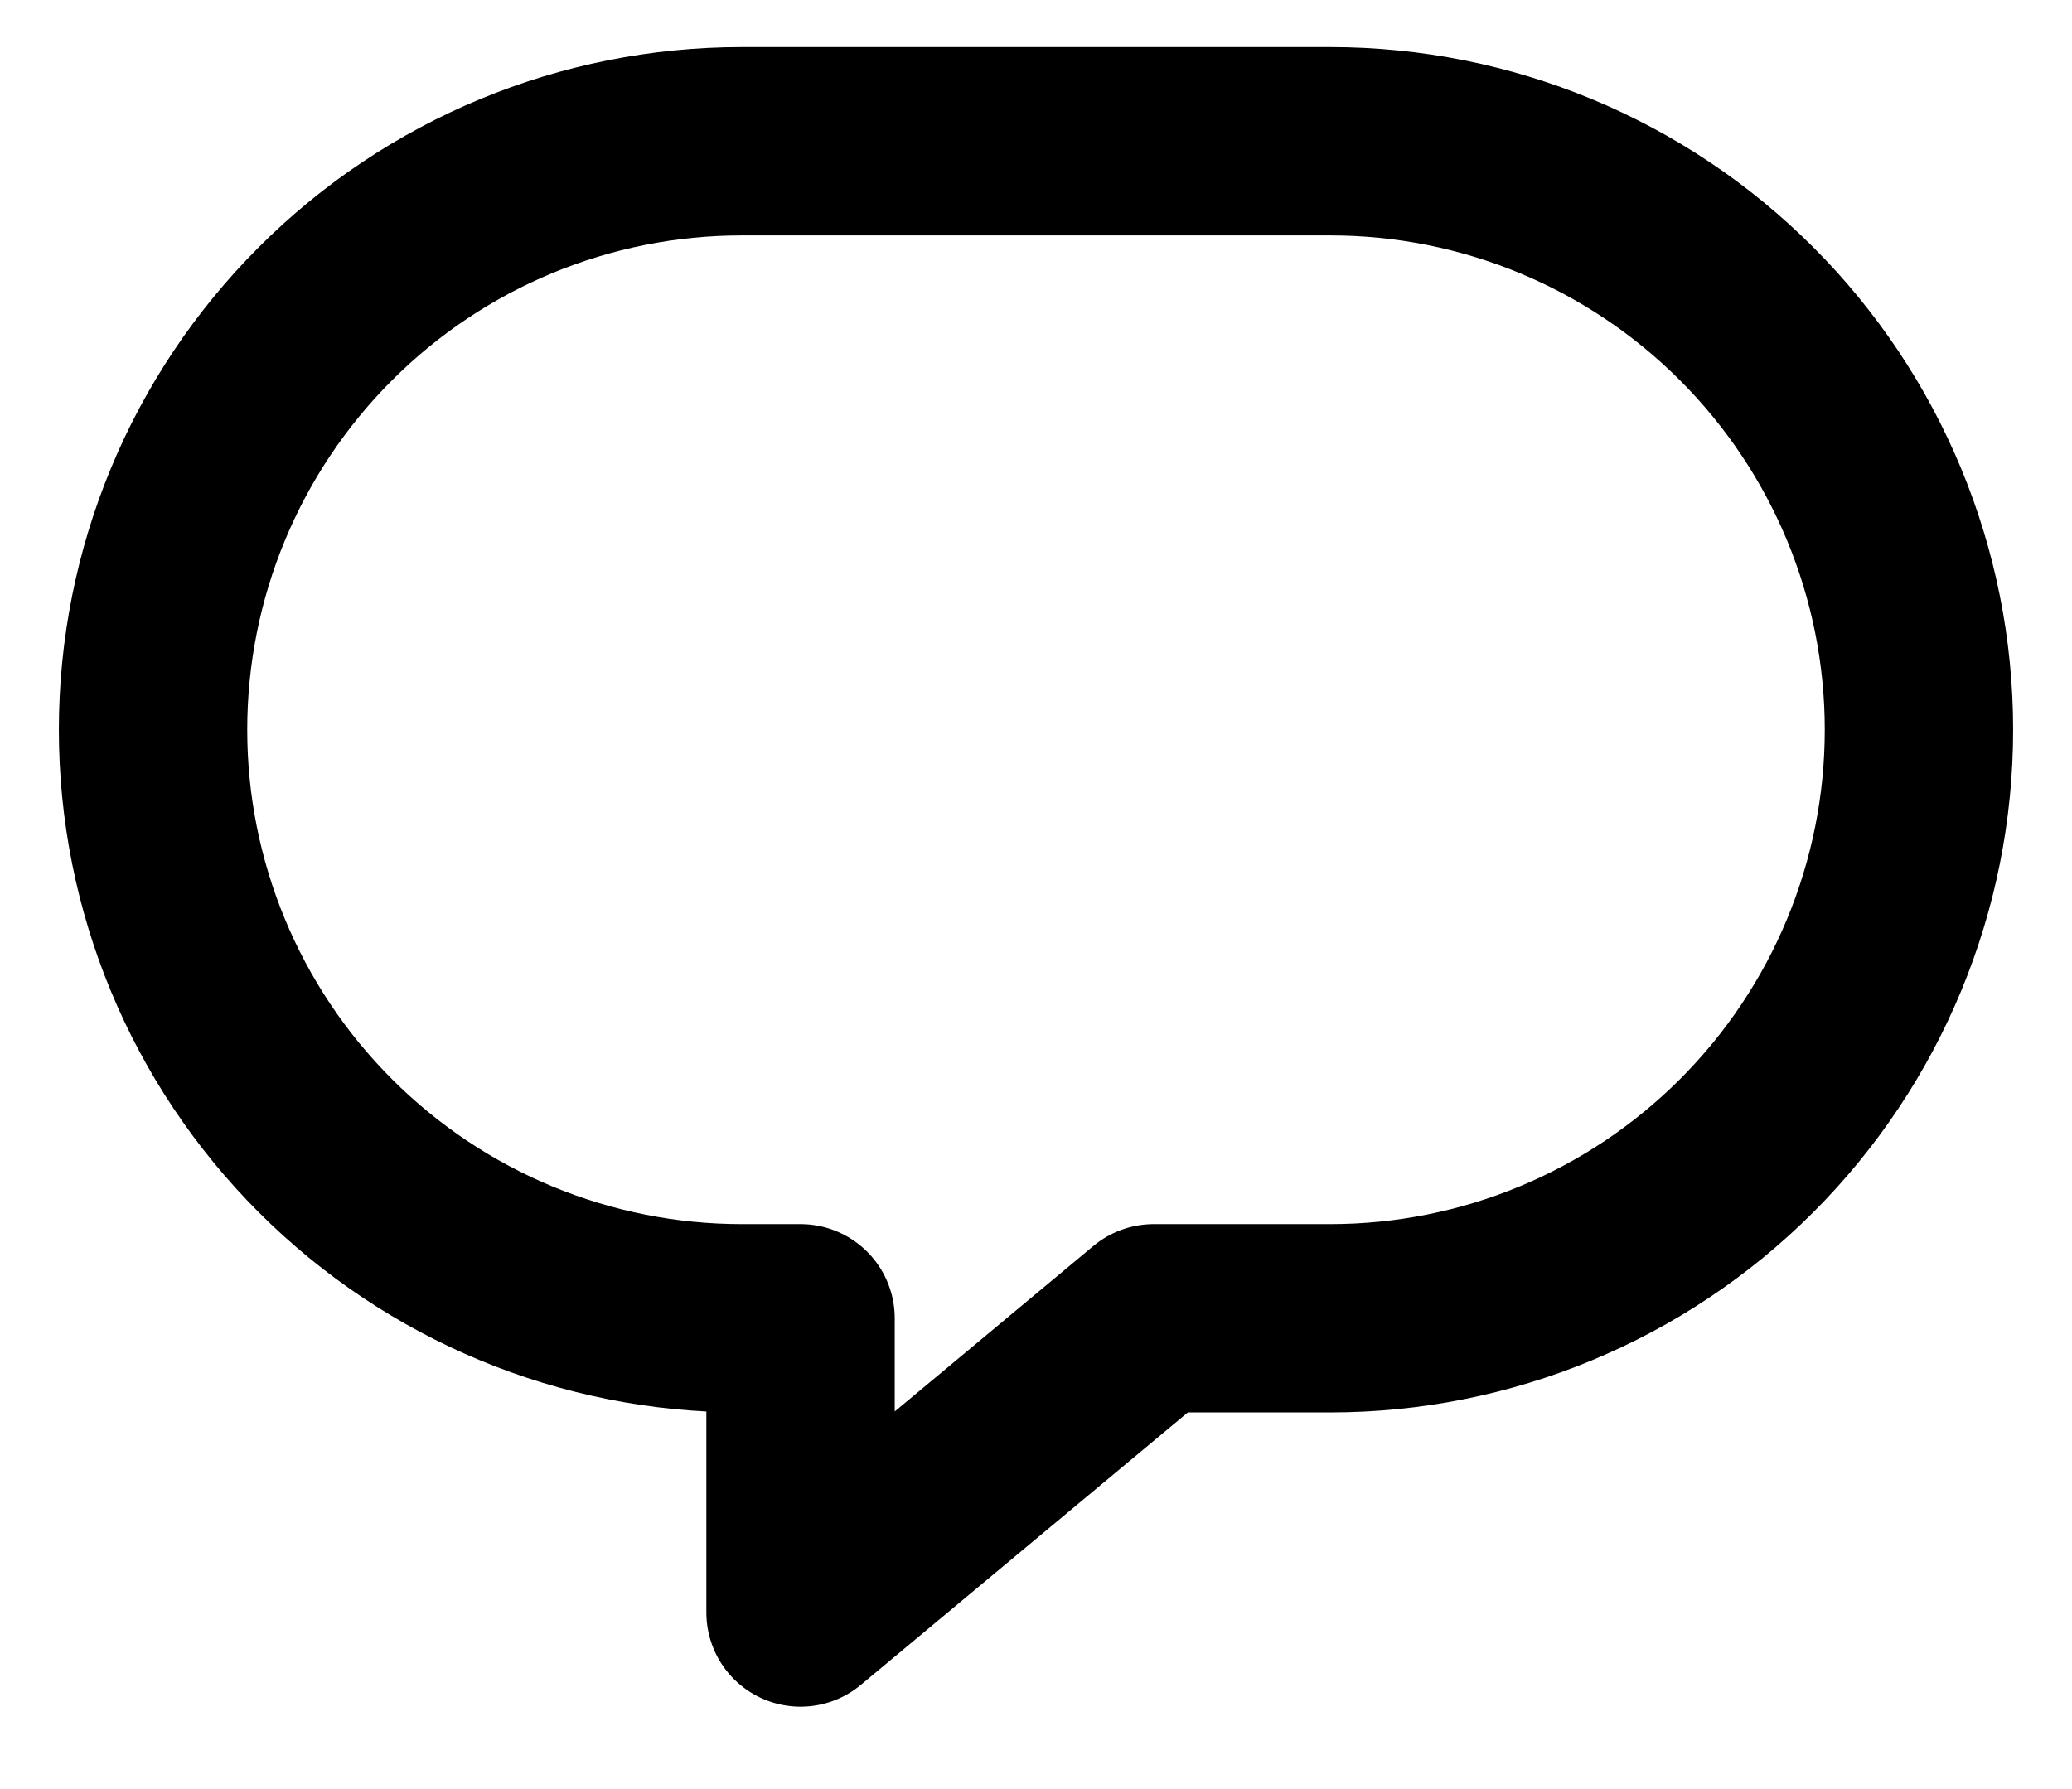 <svg width="22" height="19" viewBox="0 0 22 19" fill="none" xmlns="http://www.w3.org/2000/svg">
    <path d="M14.125 1.5H7.875C6.217 1.5 4.628 2.158 3.456 3.331C2.283 4.503 1.625 6.092 1.625 7.75C1.625 9.408 2.283 10.997 3.456 12.169C4.628 13.341 6.217 14 7.875 14H8.5V17.125L12.25 14H14.125C15.783 14 17.372 13.341 18.544 12.169C19.716 10.997 20.375 9.408 20.375 7.75C20.375 6.092 19.716 4.503 18.544 3.331C17.372 2.158 15.783 1.5 14.125 1.5Z" stroke="currentColor" stroke-width="2" stroke-miterlimit="10" stroke-linecap="round" stroke-linejoin="round"></path>/>
</svg>